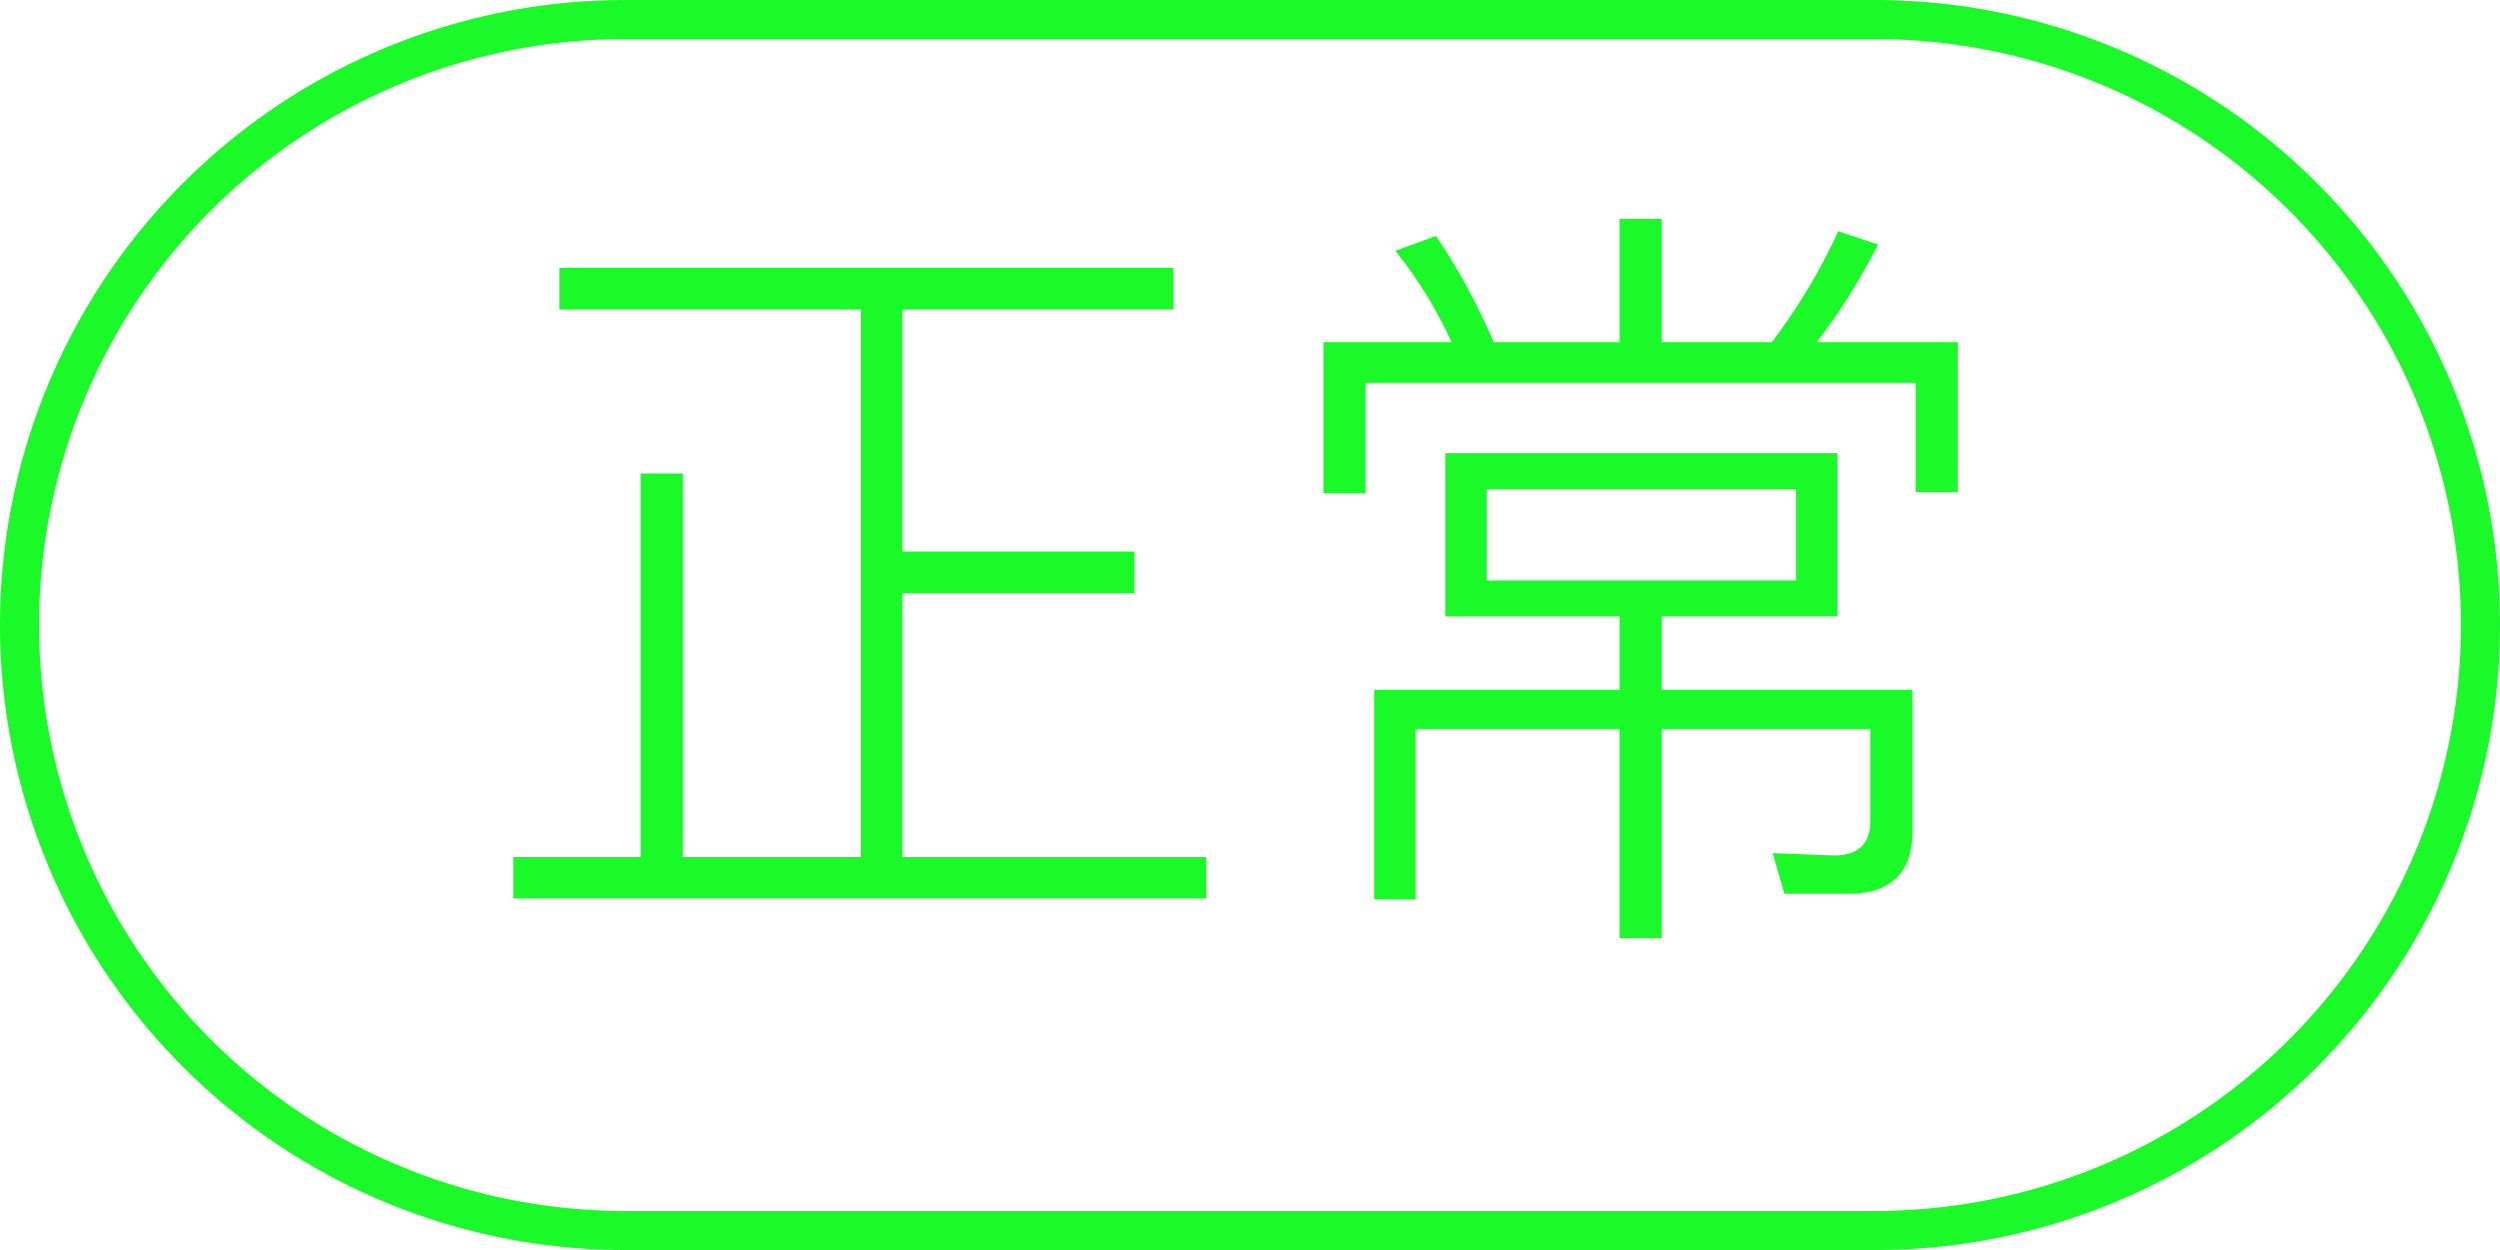 <?xml version="1.0" standalone="no"?><!DOCTYPE svg PUBLIC "-//W3C//DTD SVG 1.1//EN" "http://www.w3.org/Graphics/SVG/1.1/DTD/svg11.dtd"><svg t="1608868814789" class="icon" viewBox="0 0 2048 1024" version="1.1" xmlns="http://www.w3.org/2000/svg" p-id="21351" xmlns:xlink="http://www.w3.org/1999/xlink" width="500" height="250"><defs><style type="text/css"></style></defs><path d="M512 0h1024a512 512 0 1 1 0 1024H512A512 512 0 1 1 512 0z m0 32a480 480 0 0 0 0 960h1024a480 480 0 0 0 0-960H512z" fill="#1afa29" p-id="21352"></path><path d="M705.28 253.44H458.24v-33.92h503.04v33.92h-222.08v198.4h190.08v33.92h-190.08v216.32h248.96v33.92H420.48v-33.92H524.8V387.84h34.56v314.24h145.92V253.44z m621.44 251.52H1184V371.2h321.28v133.76h-144v60.16h205.44v115.84c0 33.92-17.92 51.2-52.48 51.2h-52.48l-9.6-33.28 50.56 1.92c19.2 0 29.44-9.6 29.44-27.52V597.12h-170.88v171.52h-34.56V597.12h-167.04v139.52h-33.92V565.12h200.96v-60.16z m0-325.76h34.56v101.12h90.24c21.76-28.8 39.68-58.88 54.4-90.88l32.64 10.88c-16.64 32-33.28 58.24-50.56 80h115.84V403.2h-34.56V313.6h-450.56v90.24h-34.56V280.32h104.96c-12.16-26.88-27.52-51.84-46.08-74.88l33.28-12.16c16.64 24.32 32.64 53.12 47.36 87.04h103.04V179.2z m144.64 296.32V400.64h-253.44v74.88h253.44z" fill="#1afa29" p-id="21353"></path></svg>